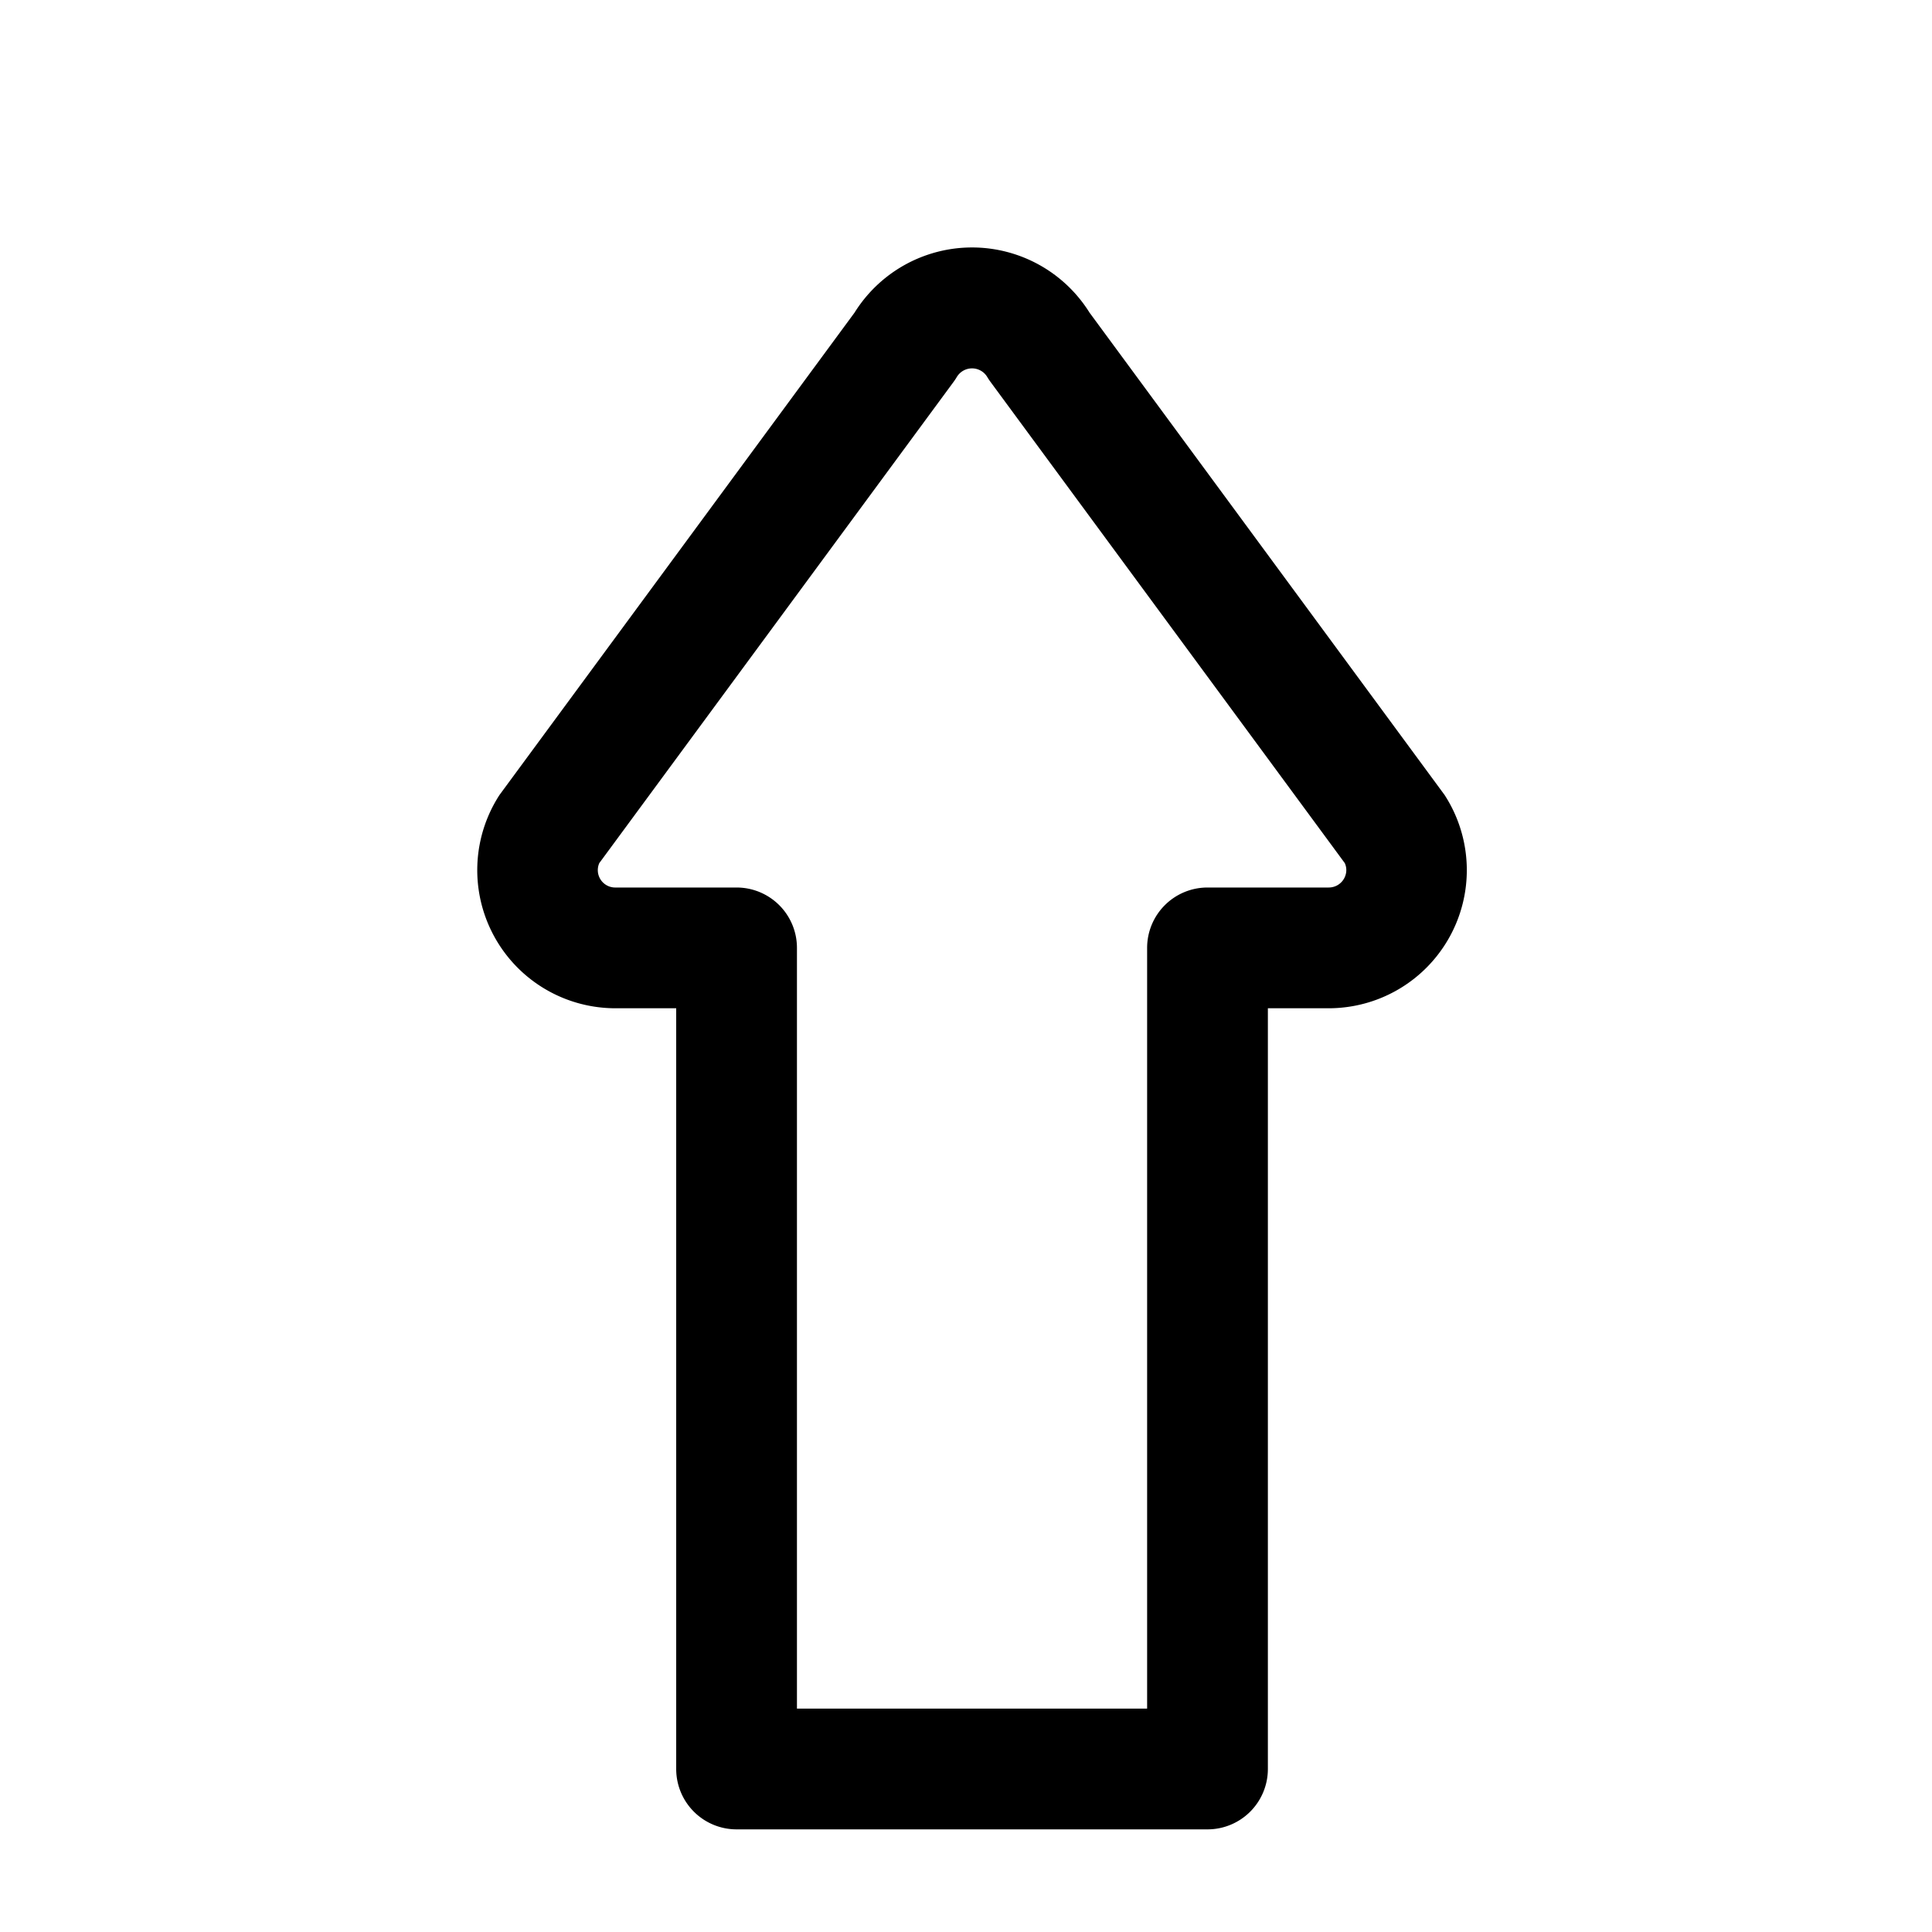 <svg xmlns="http://www.w3.org/2000/svg" width="16" height="16" fill="currentColor" class="bi bi-forward" viewBox="0 0 16 16"><!--MIT License-->
  <path
     d="m 4.963,7.148 a 0.144,0.144 0 0 0 0.134,0.202 h 1.003 a 0.5,0.5 0 0 1 0.5,0.5 v 6.3 h 2.9 V 7.85 a 0.5,0.5 0 0 1 0.5,-0.5 h 1.003 c 0.108,0 0.176,-0.11 0.134,-0.202 l -2.933,-3.984 a 0.51,0.51 0 0 1 -0.028,-0.042 0.147,0.147 0 0 0 -0.252,0 0.51,0.51 0 0 1 -0.028,0.042 z m 0.134,1.202 a 1.144,1.144 0 0 1 -0.96,-1.767 l 2.94,-3.994 a 1.147,1.147 0 0 1 1.946,0 l 2.94,3.994 a 1.144,1.144 0 0 1 -0.96,1.767 h -0.503 v 6.3 a 0.5,0.5 0 0 1 -0.5,0.5 H 6.1 a 0.5,0.5 0 0 1 -0.5,-0.5 V 8.35 Z" />
</svg>